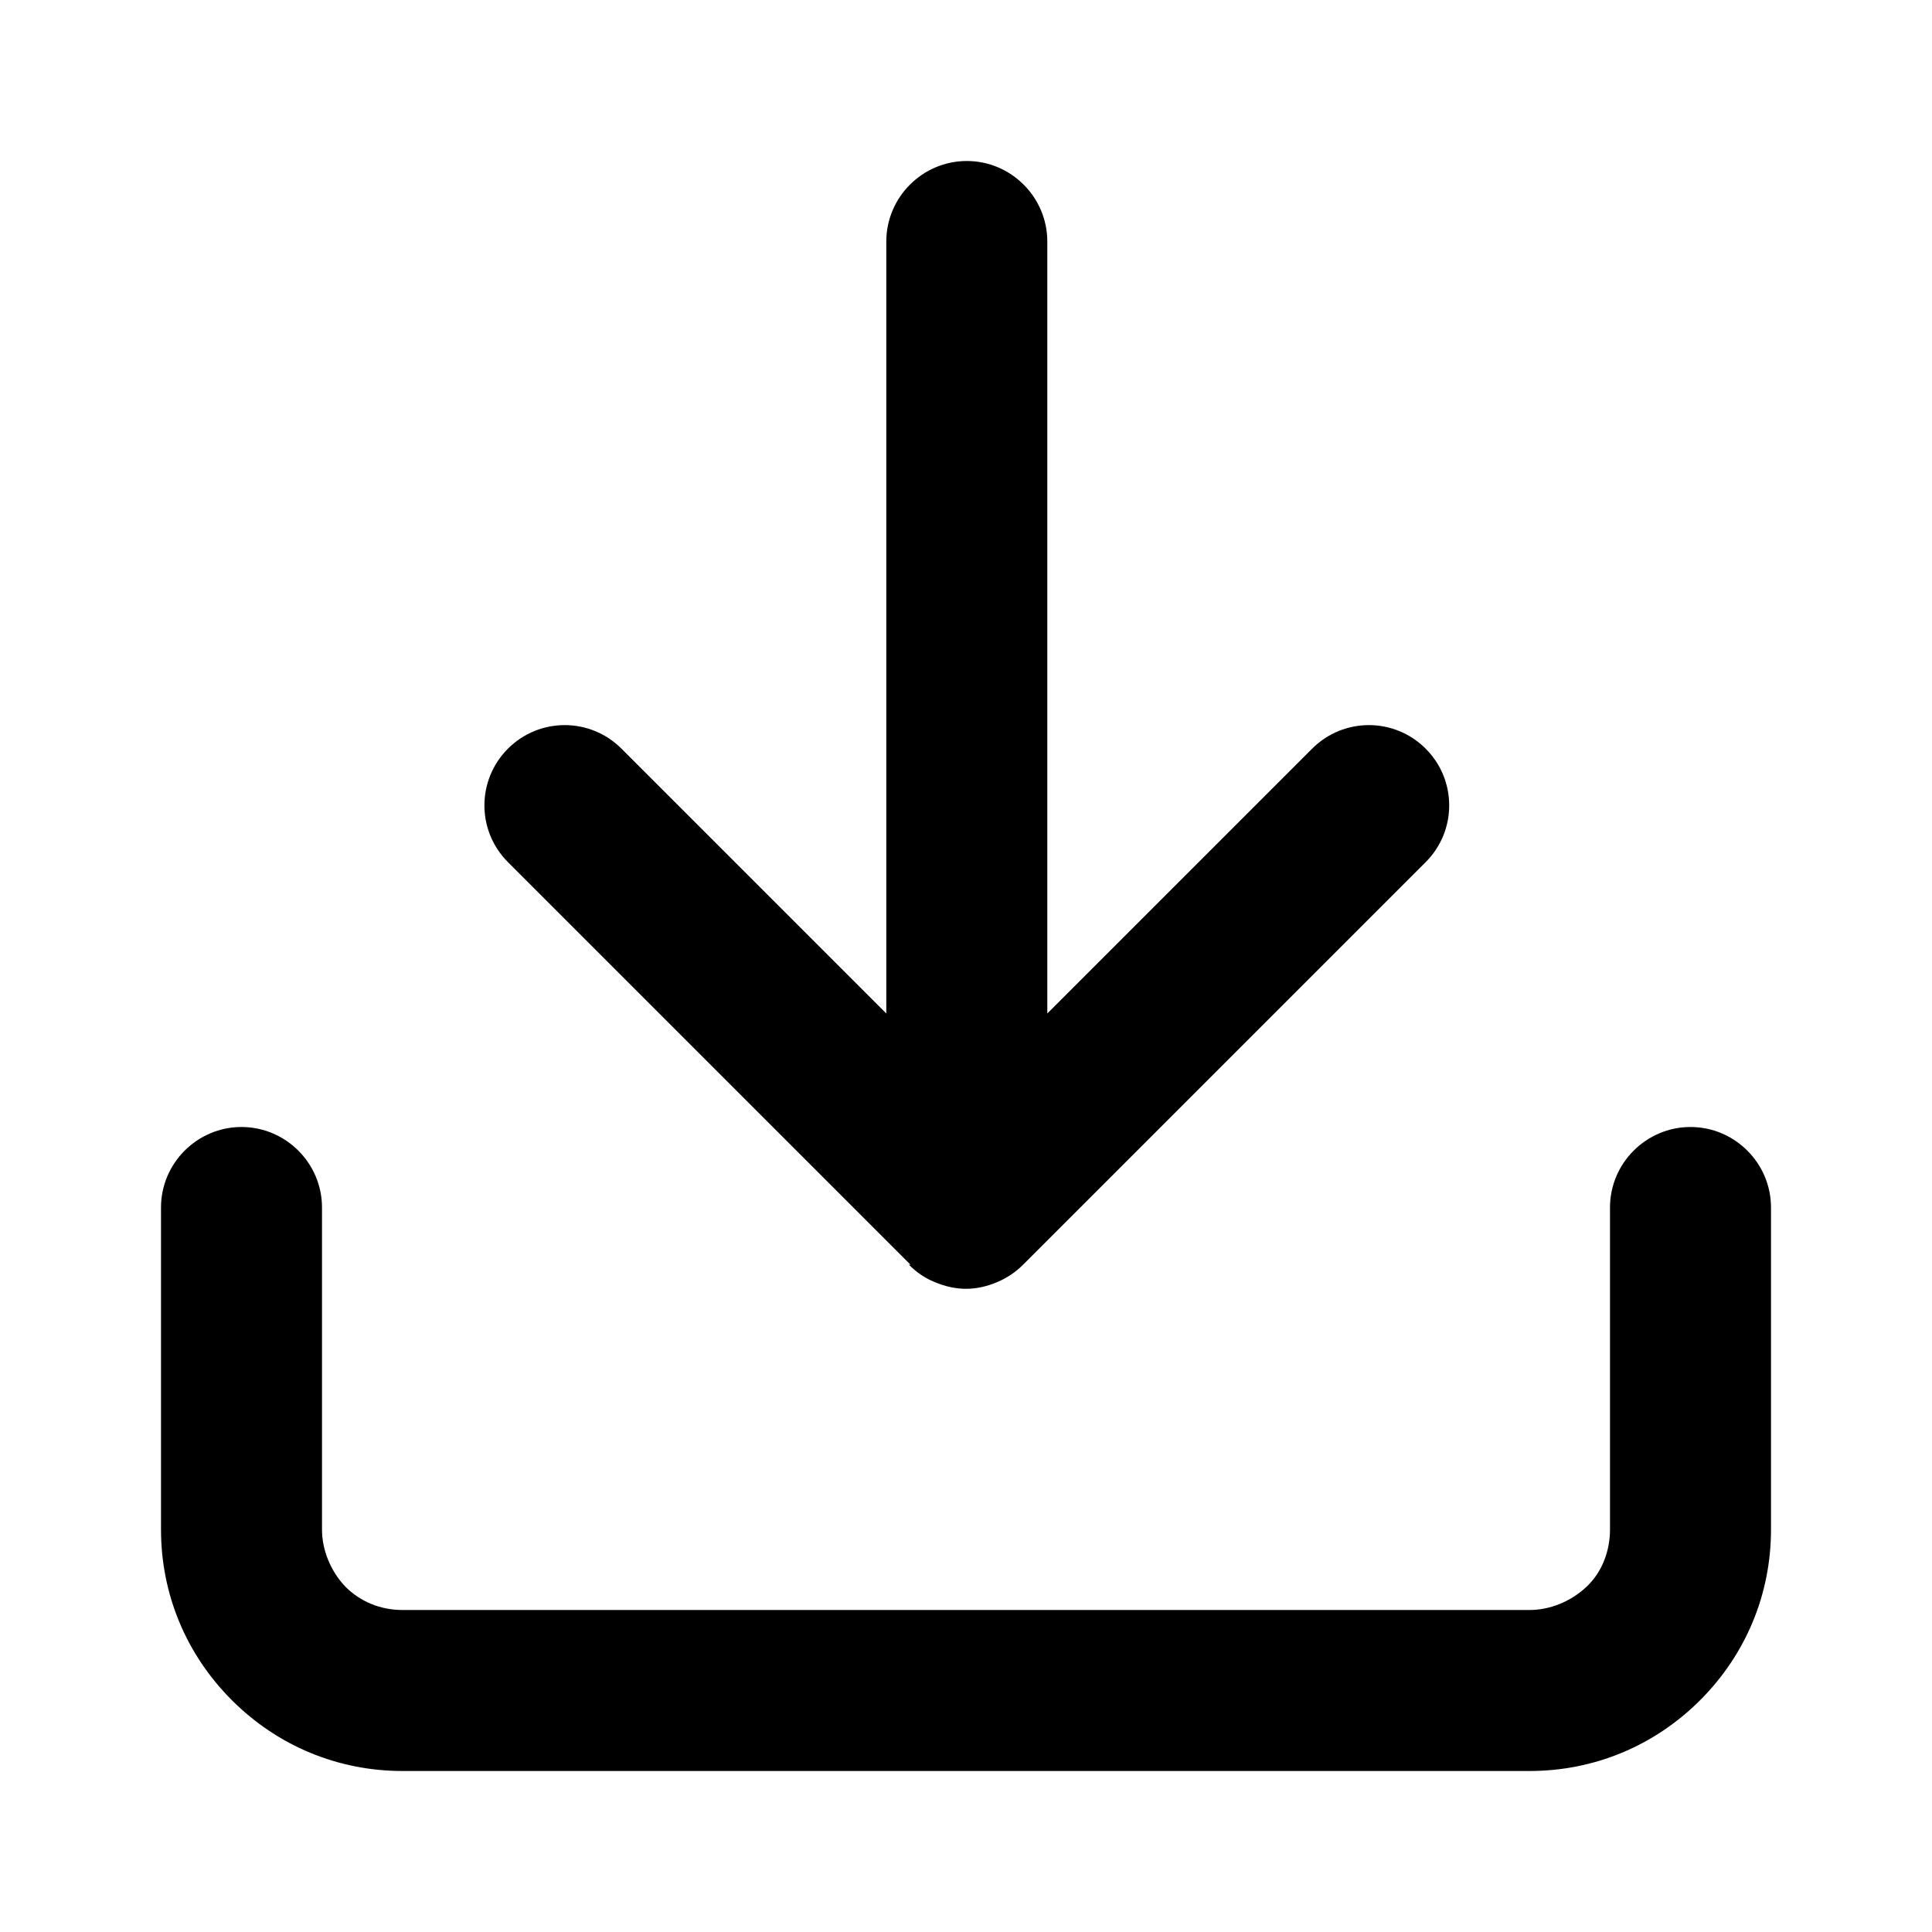 <svg class="fill-current stroke-current w-full h-full" style="color: inherit" stroke-width="0.2" width="24" height="24" viewBox="0 0 24 24" stroke="none" xmlns="http://www.w3.org/2000/svg">
<path d="M22 15V19C22 19.8 21.69 20.55 21.12 21.12C20.55 21.69 19.8 22 19 22H5C4.2 22 3.45 21.69 2.88 21.12C2.31 20.55 2 19.8 2 19V15C2 14.45 2.45 14 3 14C3.55 14 4 14.45 4 15V19C4 19.26 4.11 19.52 4.29 19.71C4.48 19.9 4.73 20 5 20H19C19.26 20 19.52 19.89 19.71 19.71C19.9 19.53 20 19.27 20 19V15C20 14.45 20.45 14 21 14C21.55 14 22 14.45 22 15ZM11.29 15.71C11.38 15.8 11.49 15.88 11.62 15.93C11.74 15.98 11.87 16.01 12 16.01C12.13 16.01 12.26 15.98 12.38 15.93C12.5 15.88 12.61 15.81 12.71 15.71L17.71 10.71C18.1 10.32 18.1 9.69 17.71 9.3C17.32 8.91 16.69 8.91 16.3 9.3L13.01 12.59V3C13.01 2.45 12.56 2 12.01 2C11.46 2 11.01 2.45 11.01 3V12.59L7.72 9.3C7.33 8.91 6.7 8.91 6.31 9.3C5.92 9.69 5.92 10.32 6.31 10.71L11.31 15.71H11.29Z" />
</svg>
